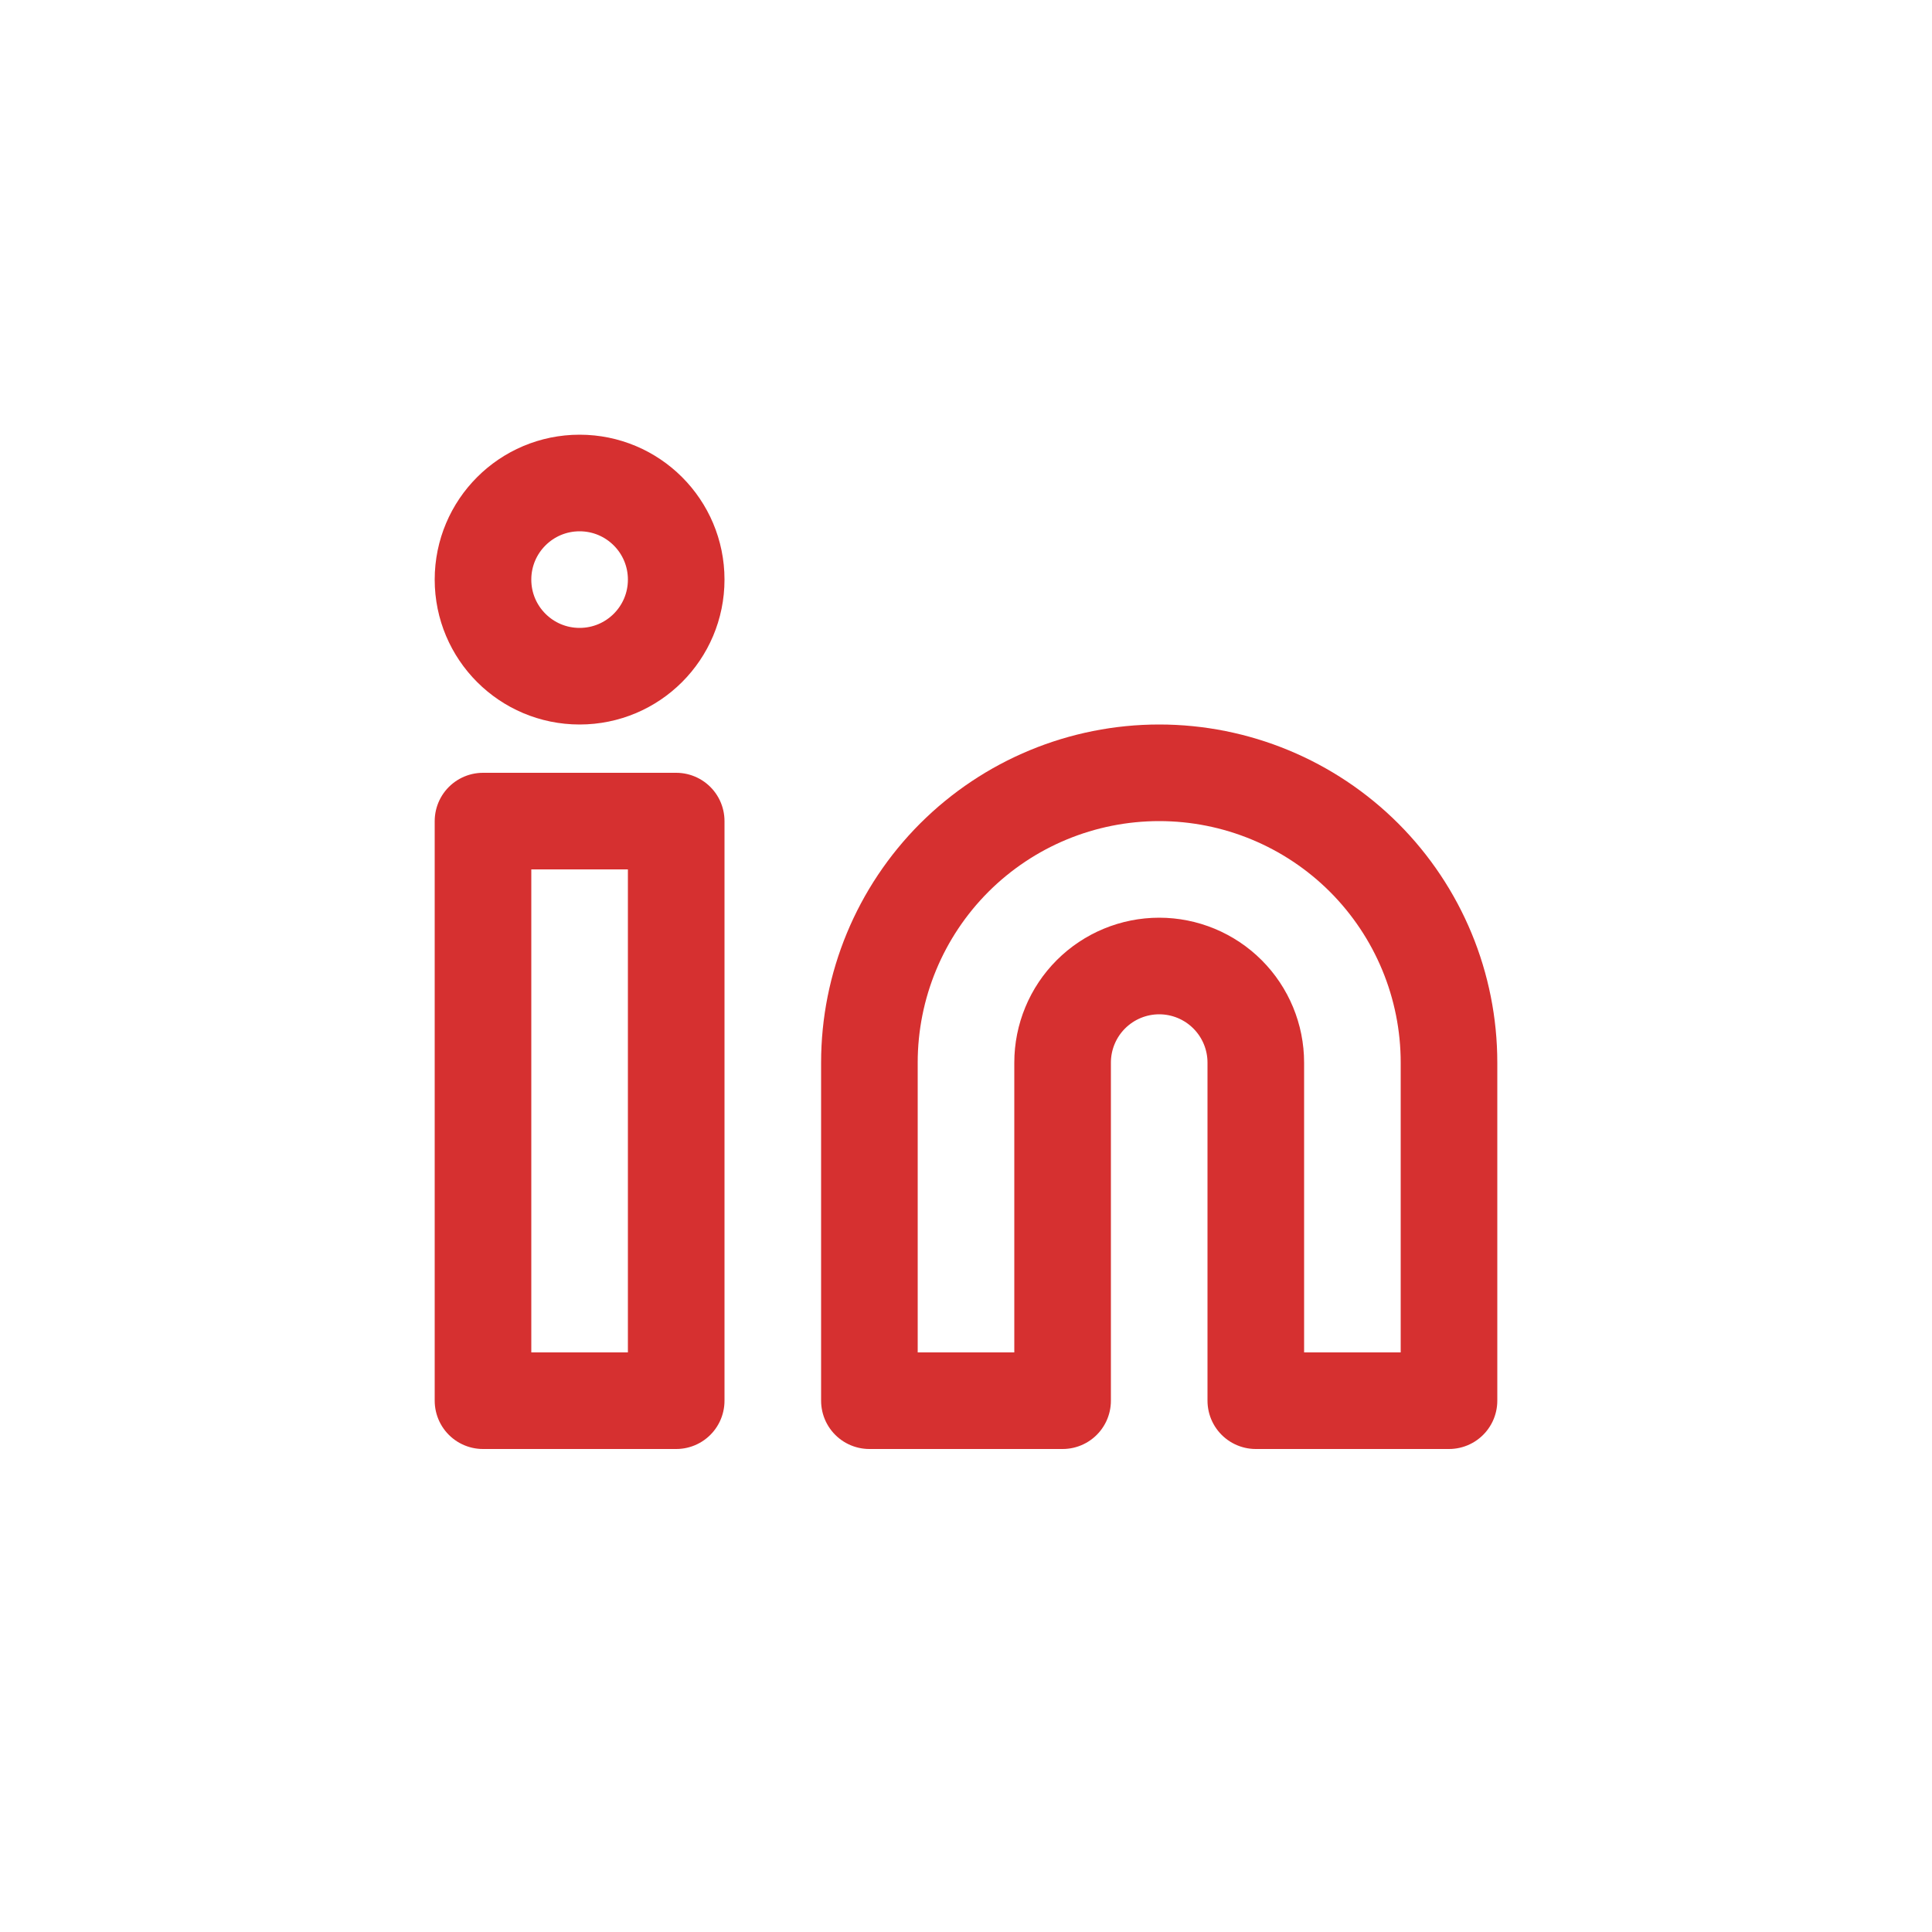 <svg width="40" height="40" viewBox="0 0 40 40" fill="none" xmlns="http://www.w3.org/2000/svg">
<path d="M24 16C25.591 16 27.117 16.632 28.243 17.757C29.368 18.883 30 20.409 30 22V29H26V22C26 21.47 25.789 20.961 25.414 20.586C25.039 20.211 24.53 20 24 20C23.47 20 22.961 20.211 22.586 20.586C22.211 20.961 22 21.47 22 22V29H18V22C18 20.409 18.632 18.883 19.757 17.757C20.883 16.632 22.409 16 24 16V16Z" stroke="#D63030" stroke-width="2" stroke-linecap="round" stroke-linejoin="round"/>
<path d="M14 17H10V29H14V17Z" stroke="#D63030" stroke-width="2" stroke-linecap="round" stroke-linejoin="round"/>
<path d="M12 14C13.105 14 14 13.105 14 12C14 10.895 13.105 10 12 10C10.895 10 10 10.895 10 12C10 13.105 10.895 14 12 14Z" stroke="#D63030" stroke-width="2" stroke-linecap="round" stroke-linejoin="round"/>
</svg>
